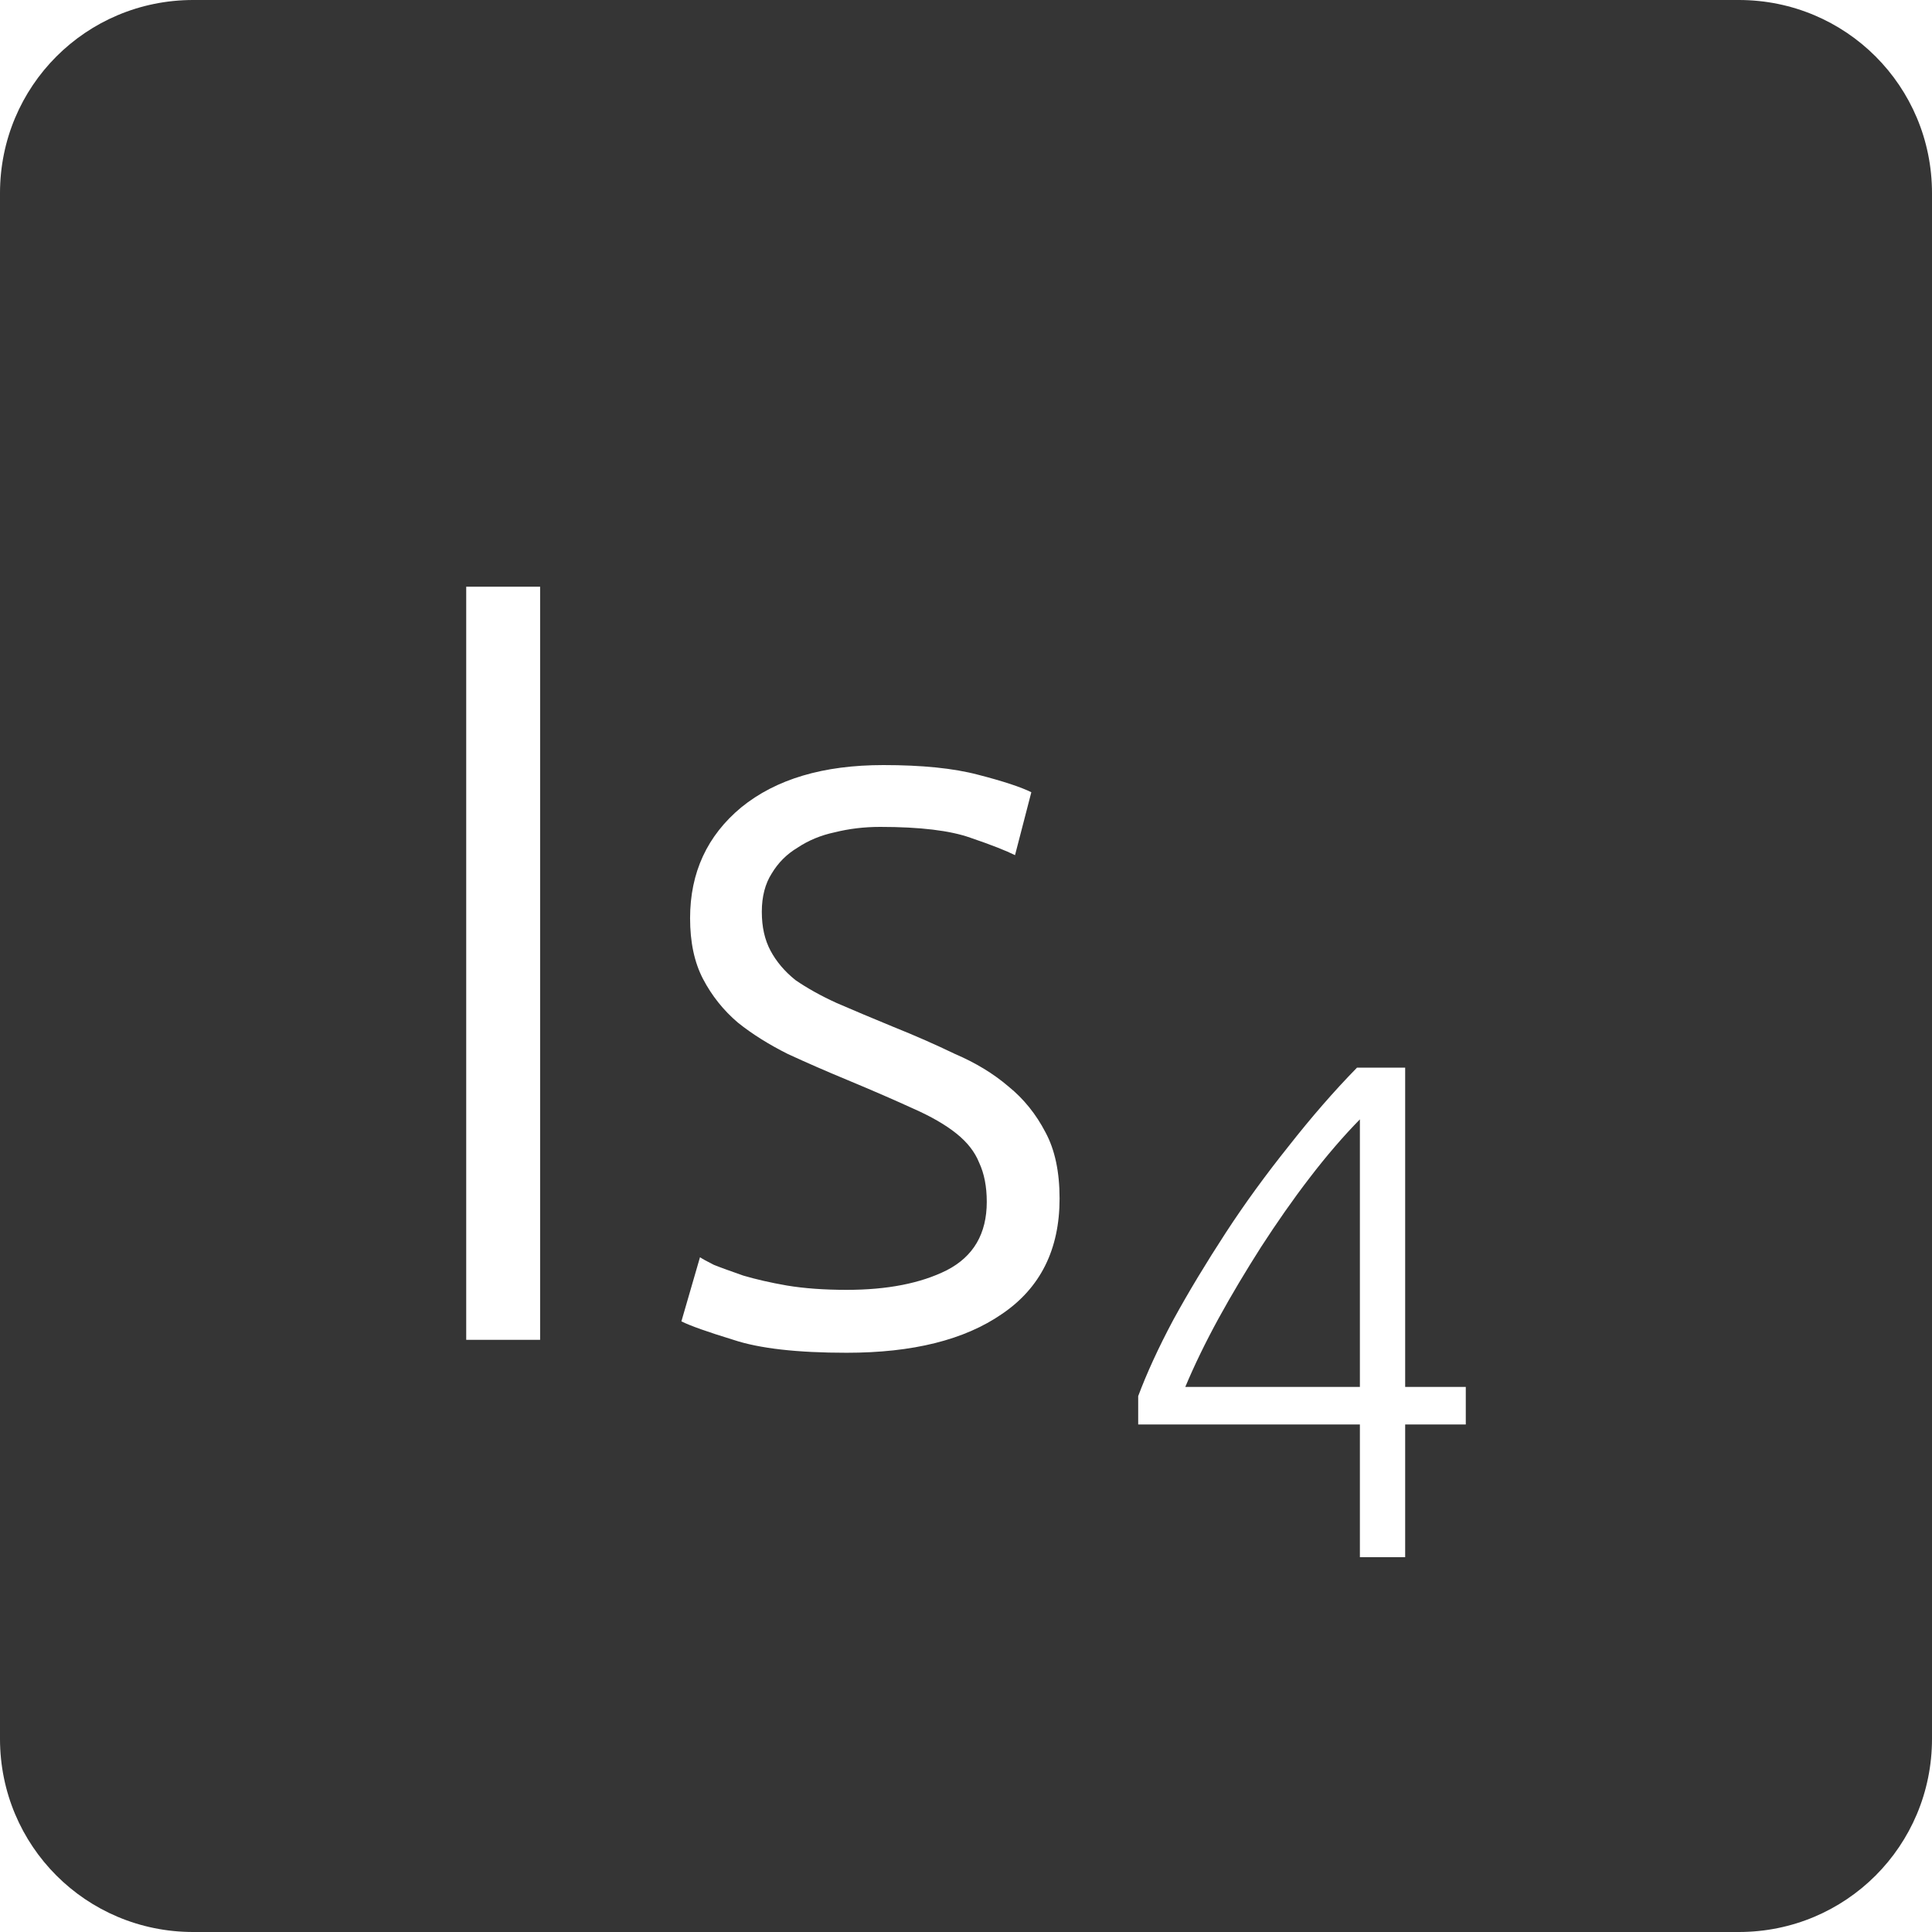 <?xml version="1.0" encoding="UTF-8" standalone="no"?>
<svg
   xmlns:dc="http://purl.org/dc/elements/1.1/"
   xmlns:cc="http://creativecommons.org/ns#"
   xmlns:rdf="http://www.w3.org/1999/02/22-rdf-syntax-ns#"
   xmlns:svg="http://www.w3.org/2000/svg"
   xmlns="http://www.w3.org/2000/svg"
   xmlns:sodipodi="http://sodipodi.sourceforge.net/DTD/sodipodi-0.dtd"
   xmlns:inkscape="http://www.inkscape.org/namespaces/inkscape"
   viewBox="0 0 16 16"
   id="svg2"
   version="1.1"
   inkscape:version="0.91 r13725"
   sodipodi:docname="indicator-keyboard-Is-4.svg">
  <defs
     id="defs12" />
  <sodipodi:namedview
     pagecolor="#ffffff"
     bordercolor="#666666"
     borderopacity="1"
     objecttolerance="10"
     gridtolerance="10"
     guidetolerance="10"
     inkscape:pageopacity="0"
     inkscape:pageshadow="2"
     inkscape:window-width="640"
     inkscape:window-height="480"
     id="namedview10"
     showgrid="false"
     inkscape:zoom="14.75"
     inkscape:cx="8"
     inkscape:cy="8"
     inkscape:window-x="65"
     inkscape:window-y="24"
     inkscape:window-maximized="0"
     inkscape:current-layer="svg2" />
  <path
     style="fill:#353535;fill-opacity:1"
     d="M 1.6 0 C 0.713 2.9605947e-16 0 0.713 0 1.6 L 0 14.4 C 2.9605947e-16 15.287 0.713 16 1.6 16 L 14.4 16 C 15.287 16 16 15.287 16 14.4 L 16 1.6 C 16 0.713 15.287 0 14.4 0 L 1.6 0 z M 3.861 4.859 L 4.473 4.859 L 4.473 11.096 L 3.861 11.096 L 3.861 4.859 z M 7.316 6.336 C 7.634 6.336 7.896 6.362 8.1 6.416 C 8.31 6.47 8.457 6.519 8.541 6.561 L 8.406 7.082 C 8.334 7.046 8.211 6.997 8.037 6.938 C 7.869 6.878 7.619 6.848 7.289 6.848 C 7.157 6.848 7.032 6.863 6.912 6.893 C 6.798 6.917 6.695 6.96 6.605 7.02 C 6.515 7.074 6.445 7.144 6.391 7.234 C 6.337 7.318 6.309 7.425 6.309 7.551 C 6.309 7.677 6.333 7.783 6.381 7.873 C 6.429 7.963 6.498 8.045 6.588 8.117 C 6.684 8.183 6.798 8.247 6.93 8.307 C 7.068 8.367 7.224 8.432 7.398 8.504 C 7.578 8.576 7.748 8.651 7.91 8.729 C 8.078 8.801 8.226 8.89 8.352 8.998 C 8.478 9.1 8.58 9.227 8.658 9.377 C 8.736 9.521 8.775 9.704 8.775 9.926 C 8.775 10.346 8.617 10.665 8.299 10.881 C 7.987 11.097 7.558 11.203 7.012 11.203 C 6.604 11.203 6.29 11.168 6.074 11.096 C 5.858 11.03 5.715 10.979 5.643 10.943 L 5.797 10.412 C 5.815 10.424 5.852 10.445 5.912 10.475 C 5.972 10.499 6.054 10.528 6.156 10.564 C 6.258 10.594 6.378 10.622 6.516 10.646 C 6.66 10.67 6.826 10.682 7.012 10.682 C 7.348 10.682 7.624 10.628 7.84 10.52 C 8.062 10.406 8.172 10.217 8.172 9.953 C 8.172 9.827 8.151 9.719 8.109 9.629 C 8.073 9.539 8.01 9.459 7.92 9.387 C 7.83 9.315 7.711 9.246 7.561 9.18 C 7.417 9.114 7.236 9.035 7.02 8.945 C 6.846 8.873 6.681 8.801 6.525 8.729 C 6.369 8.651 6.231 8.565 6.111 8.469 C 5.991 8.367 5.894 8.245 5.822 8.107 C 5.75 7.969 5.715 7.802 5.715 7.604 C 5.715 7.226 5.857 6.92 6.139 6.686 C 6.427 6.452 6.818 6.336 7.316 6.336 z M 11.238 8.842 L 11.637 8.842 L 11.637 11.486 L 12.139 11.486 L 12.139 11.797 L 11.637 11.797 L 11.637 12.896 L 11.262 12.896 L 11.262 11.797 L 9.426 11.797 L 9.426 11.562 C 9.496 11.375 9.592 11.164 9.717 10.93 C 9.845 10.696 9.99 10.457 10.15 10.211 C 10.31 9.965 10.485 9.726 10.672 9.492 C 10.859 9.254 11.047 9.037 11.238 8.842 z M 11.262 9.27 C 11.125 9.41 10.986 9.571 10.846 9.754 C 10.705 9.937 10.572 10.129 10.443 10.328 C 10.319 10.523 10.201 10.719 10.092 10.918 C 9.983 11.117 9.891 11.307 9.816 11.486 L 11.262 11.486 L 11.262 9.27 z "
     id="path4" />
</svg>
